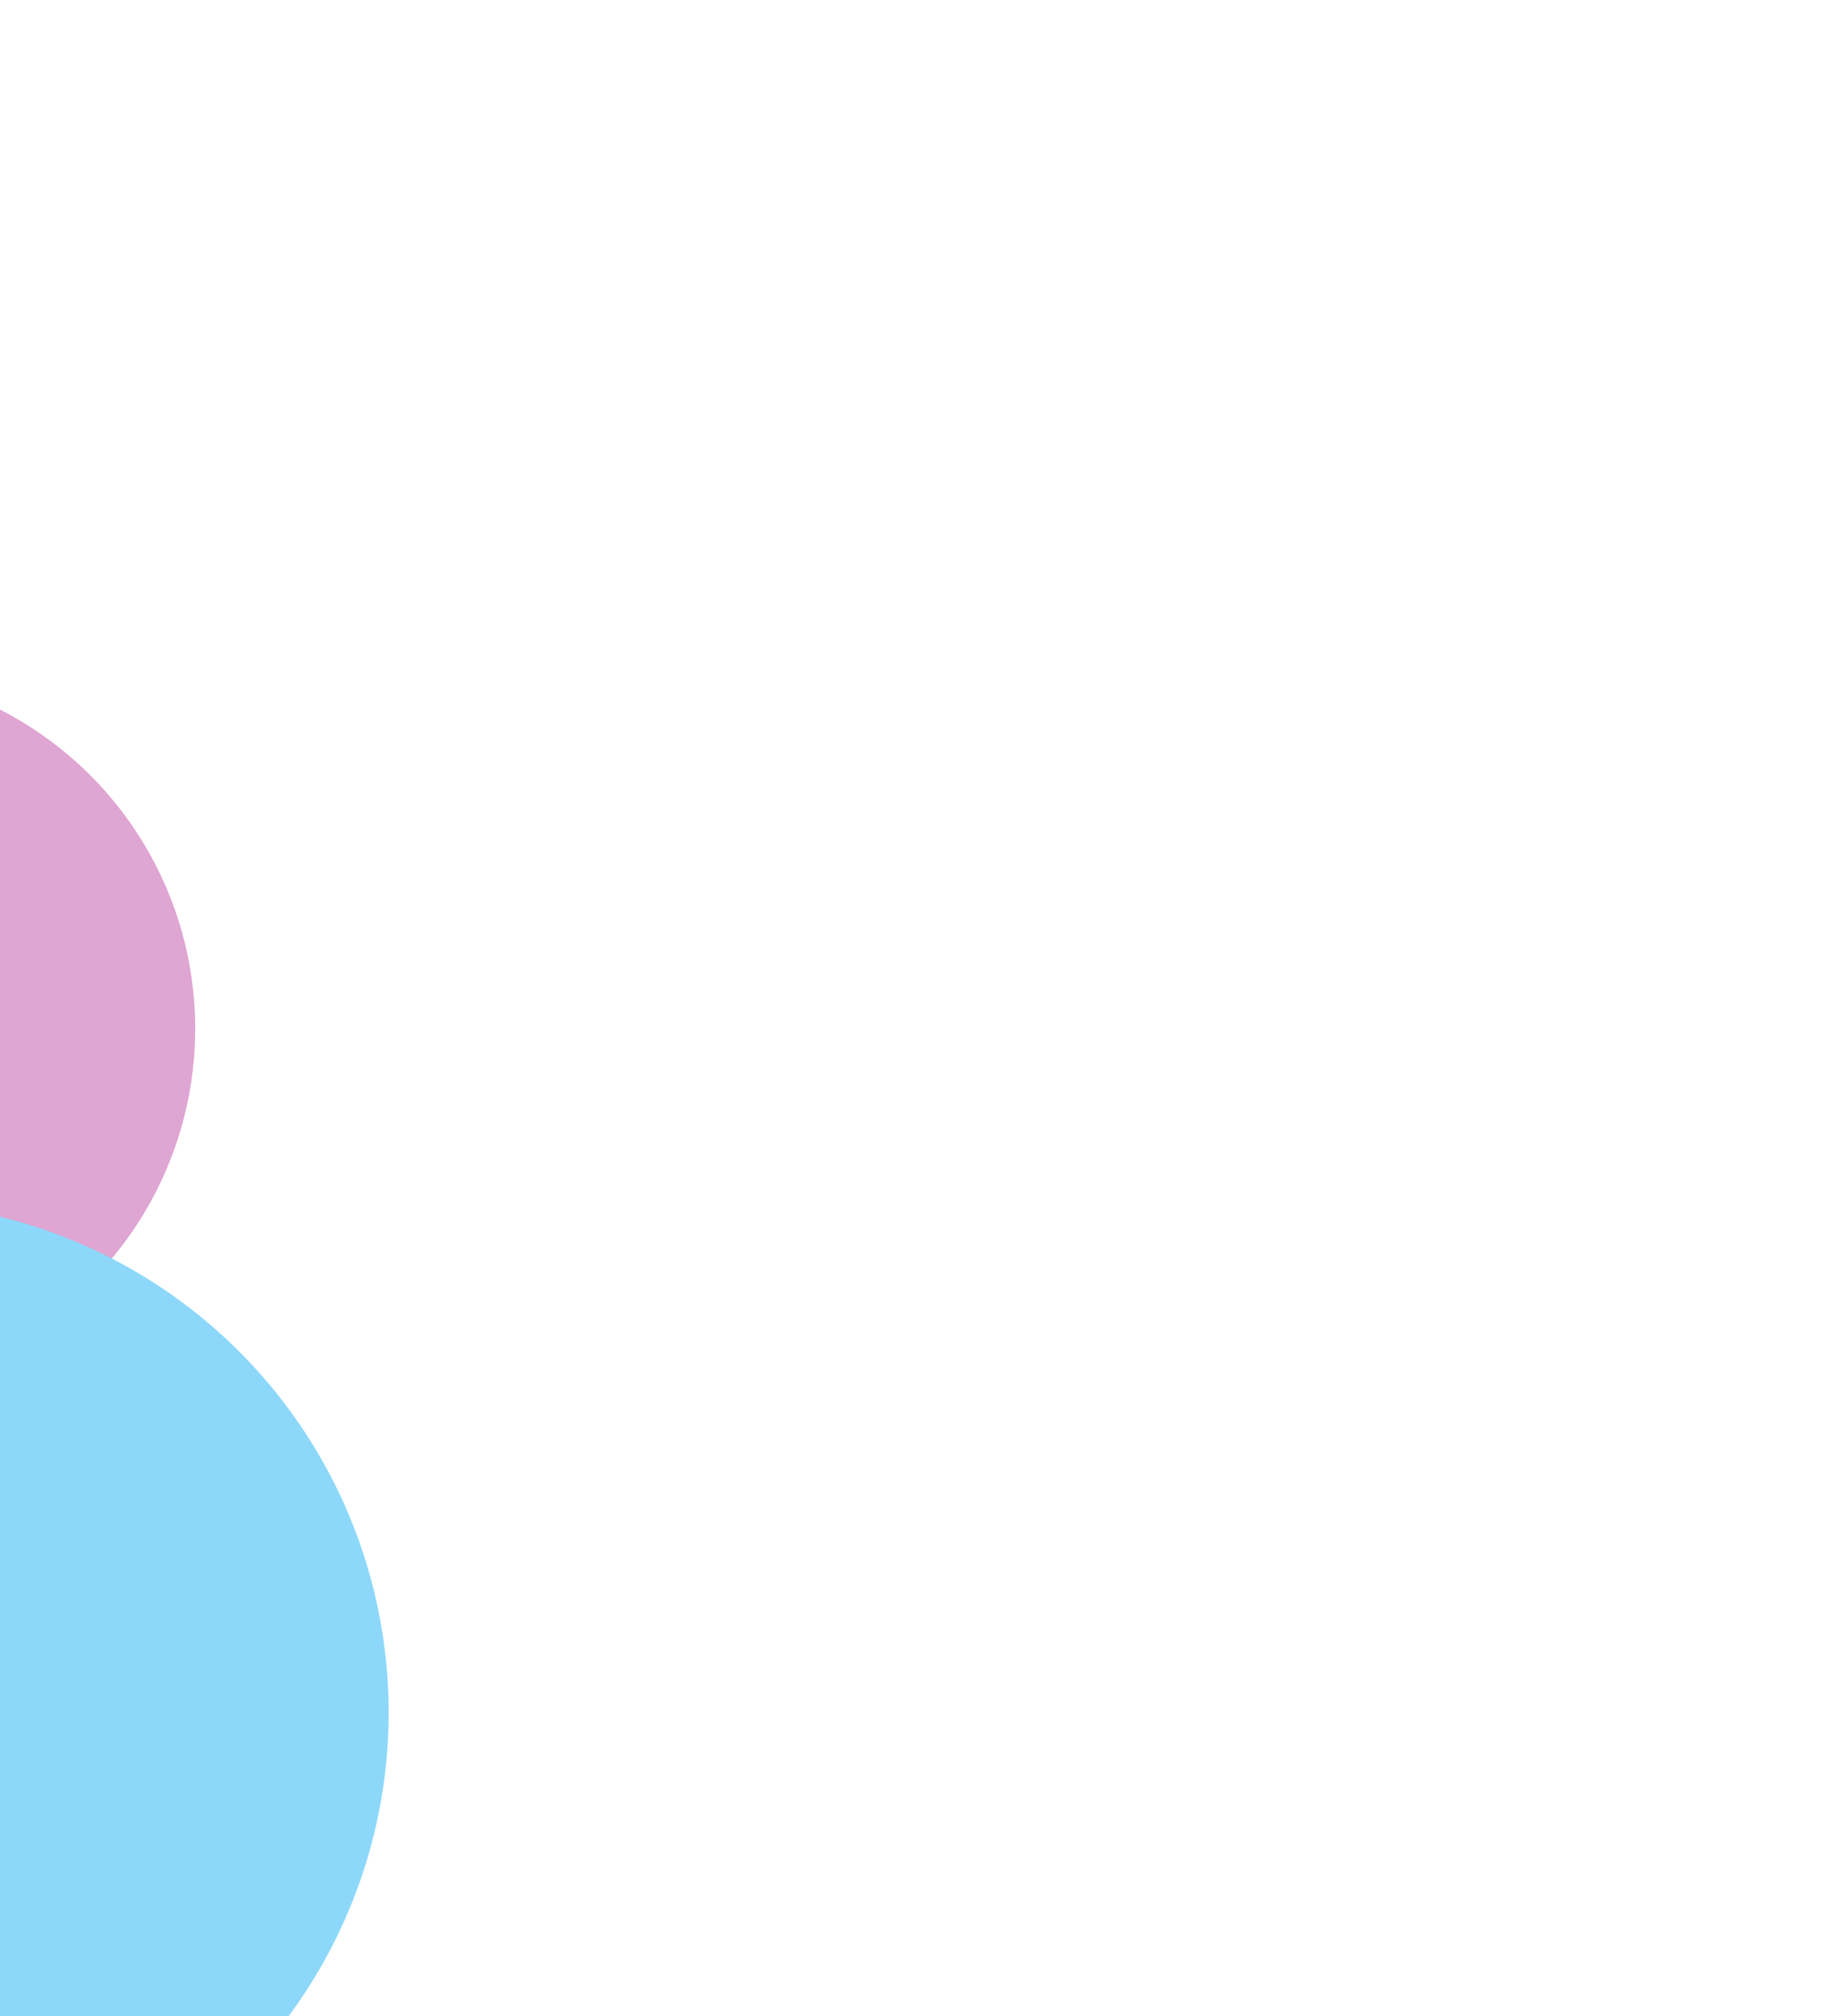 <svg width="637" height="703" viewBox="0 0 637 703" fill="none" xmlns="http://www.w3.org/2000/svg">
<g clip-path="url(#clip0_1386_13327)">
<g clip-path="url(#clip1_1386_13327)">
<g filter="url(#filter0_b_1386_13327)">
<path fill-rule="evenodd" clip-rule="evenodd" d="M107.683 642.727C122.951 657.992 147.706 657.988 162.975 642.731C178.243 627.454 178.247 602.703 162.983 587.43L37.181 461.626C21.908 446.357 -2.85 446.357 -18.119 461.63C-33.384 476.899 -33.392 501.654 -18.123 516.927L107.683 642.727Z" fill="white" fill-opacity="0.35" stroke="white" stroke-opacity="0.65"/>
<path fill-rule="evenodd" clip-rule="evenodd" d="M307.683 846.552C322.951 861.817 347.706 861.813 362.975 846.556C378.243 831.279 378.247 806.528 362.983 791.255L237.181 665.451C221.908 650.182 197.149 650.182 181.881 665.455C166.616 680.724 166.608 705.479 181.877 720.752L307.683 846.552Z" fill="white" fill-opacity="0.35" stroke="white" stroke-opacity="0.65"/>
<path fill-rule="evenodd" clip-rule="evenodd" d="M99.562 485.702C114.854 500.994 139.659 501.002 154.951 485.706C170.258 470.399 170.251 445.609 154.951 430.309L-63.711 211.65C-78.999 196.35 -103.805 196.35 -119.097 211.646C-134.396 226.945 -134.396 251.74 -119.097 267.043L99.562 485.702Z" fill="white" fill-opacity="0.35" stroke="white" stroke-opacity="0.65"/>
<path fill-rule="evenodd" clip-rule="evenodd" d="M514.431 901.5C529.711 916.78 561.649 920.784 576.929 905.5C592.212 890.216 586.357 862.78 571.077 847.5L229.21 505.629C213.93 490.357 189.168 490.357 173.889 505.625C158.613 520.909 158.609 545.679 173.881 560.951L514.431 901.5Z" fill="white" fill-opacity="0.35" stroke="white" stroke-opacity="0.65"/>
<path fill-rule="evenodd" clip-rule="evenodd" d="M168.651 384.716C183.923 399.992 208.693 399.996 223.969 384.716C239.249 369.44 239.249 344.674 223.969 329.402L-277.793 -172.37C-293.065 -187.646 -317.835 -187.642 -333.118 -172.37C-348.39 -157.086 -348.39 -132.316 -333.11 -117.048L168.651 384.716Z" fill="white" fill-opacity="0.35" stroke="white" stroke-opacity="0.65"/>
<path fill-rule="evenodd" clip-rule="evenodd" d="M259.558 474.703C274.85 489.996 299.659 490 314.954 474.707C330.254 459.407 330.254 434.604 314.954 419.304L300.286 404.655C285.002 389.351 260.193 389.347 244.902 404.651C229.602 419.939 229.606 444.75 244.902 460.046L259.558 474.703Z" fill="white" fill-opacity="0.35" stroke="white" stroke-opacity="0.65"/>
<path fill-rule="evenodd" clip-rule="evenodd" d="M95.243 945.477C110.615 960.841 135.535 960.841 150.9 945.477C166.268 930.1 166.276 905.184 150.9 889.815L-80.389 658.523C-95.753 643.159 -120.673 643.159 -136.041 658.523C-151.413 673.9 -151.413 698.82 -136.049 714.185L95.243 945.477Z" fill="white" fill-opacity="0.35" stroke="white" stroke-opacity="0.65"/>
<path fill-rule="evenodd" clip-rule="evenodd" d="M143.982 840.772C159.185 855.975 183.823 855.975 199.029 840.776C214.232 825.569 214.225 800.931 199.029 785.732L127.873 714.579C112.67 699.372 88.032 699.376 72.829 714.571C57.627 729.774 57.63 754.42 72.829 769.619L143.982 840.772Z" fill="white" fill-opacity="0.35" stroke="white" stroke-opacity="0.65"/>
<path fill-rule="evenodd" clip-rule="evenodd" d="M-1.437 699.701C13.854 714.997 38.66 715.001 53.952 699.701C69.252 684.402 69.256 659.608 53.956 644.308L-164.707 425.646C-180.003 410.35 -204.805 410.35 -220.097 425.65C-235.396 440.949 -235.396 465.743 -220.097 481.043L-1.437 699.701Z" fill="white" fill-opacity="0.35" stroke="white" stroke-opacity="0.65"/>
</g>
</g>
<g opacity="0.45">
<g filter="url(#filter1_f_1386_13327)">
<circle r="125.007" transform="matrix(-0.902 -0.431 -0.431 0.902 -56.866 358.706)" fill="#AD168C" fill-opacity="0.85"/>
</g>
<g filter="url(#filter2_f_1386_13327)">
<circle r="178.115" transform="matrix(-0.902 -0.431 -0.431 0.902 -42.472 597.183)" fill="#03A9F4"/>
</g>
</g>
</g>
<defs>
<filter id="filter0_b_1386_13327" x="-1394.07" y="-499.5" width="3360" height="2798.19" filterUnits="userSpaceOnUse" color-interpolation-filters="sRGB">
<feFlood flood-opacity="0" result="BackgroundImageFix"/>
<feGaussianBlur in="BackgroundImage" stdDeviation="1.5"/>
<feComposite in2="SourceAlpha" operator="in" result="effect1_backgroundBlur_1386_13327"/>
<feBlend mode="normal" in="SourceGraphic" in2="effect1_backgroundBlur_1386_13327" result="shape"/>
</filter>
<filter id="filter1_f_1386_13327" x="-521.902" y="-106.331" width="930.073" height="930.073" filterUnits="userSpaceOnUse" color-interpolation-filters="sRGB">
<feFlood flood-opacity="0" result="BackgroundImageFix"/>
<feBlend mode="normal" in="SourceGraphic" in2="BackgroundImageFix" result="shape"/>
<feGaussianBlur stdDeviation="170" result="effect1_foregroundBlur_1386_13327"/>
</filter>
<filter id="filter2_f_1386_13327" x="-617.628" y="22.027" width="1150.31" height="1150.31" filterUnits="userSpaceOnUse" color-interpolation-filters="sRGB">
<feFlood flood-opacity="0" result="BackgroundImageFix"/>
<feBlend mode="normal" in="SourceGraphic" in2="BackgroundImageFix" result="shape"/>
<feGaussianBlur stdDeviation="198.5" result="effect1_foregroundBlur_1386_13327"/>
</filter>
<clipPath id="clip0_1386_13327">
<rect width="917" height="703" fill="white" transform="matrix(-1 0 0 1 637 0)"/>
</clipPath>
<clipPath id="clip1_1386_13327">
<rect width="990" height="965" fill="white" transform="matrix(-1 0 0 1 899.429 0)"/>
</clipPath>
</defs>
</svg>
